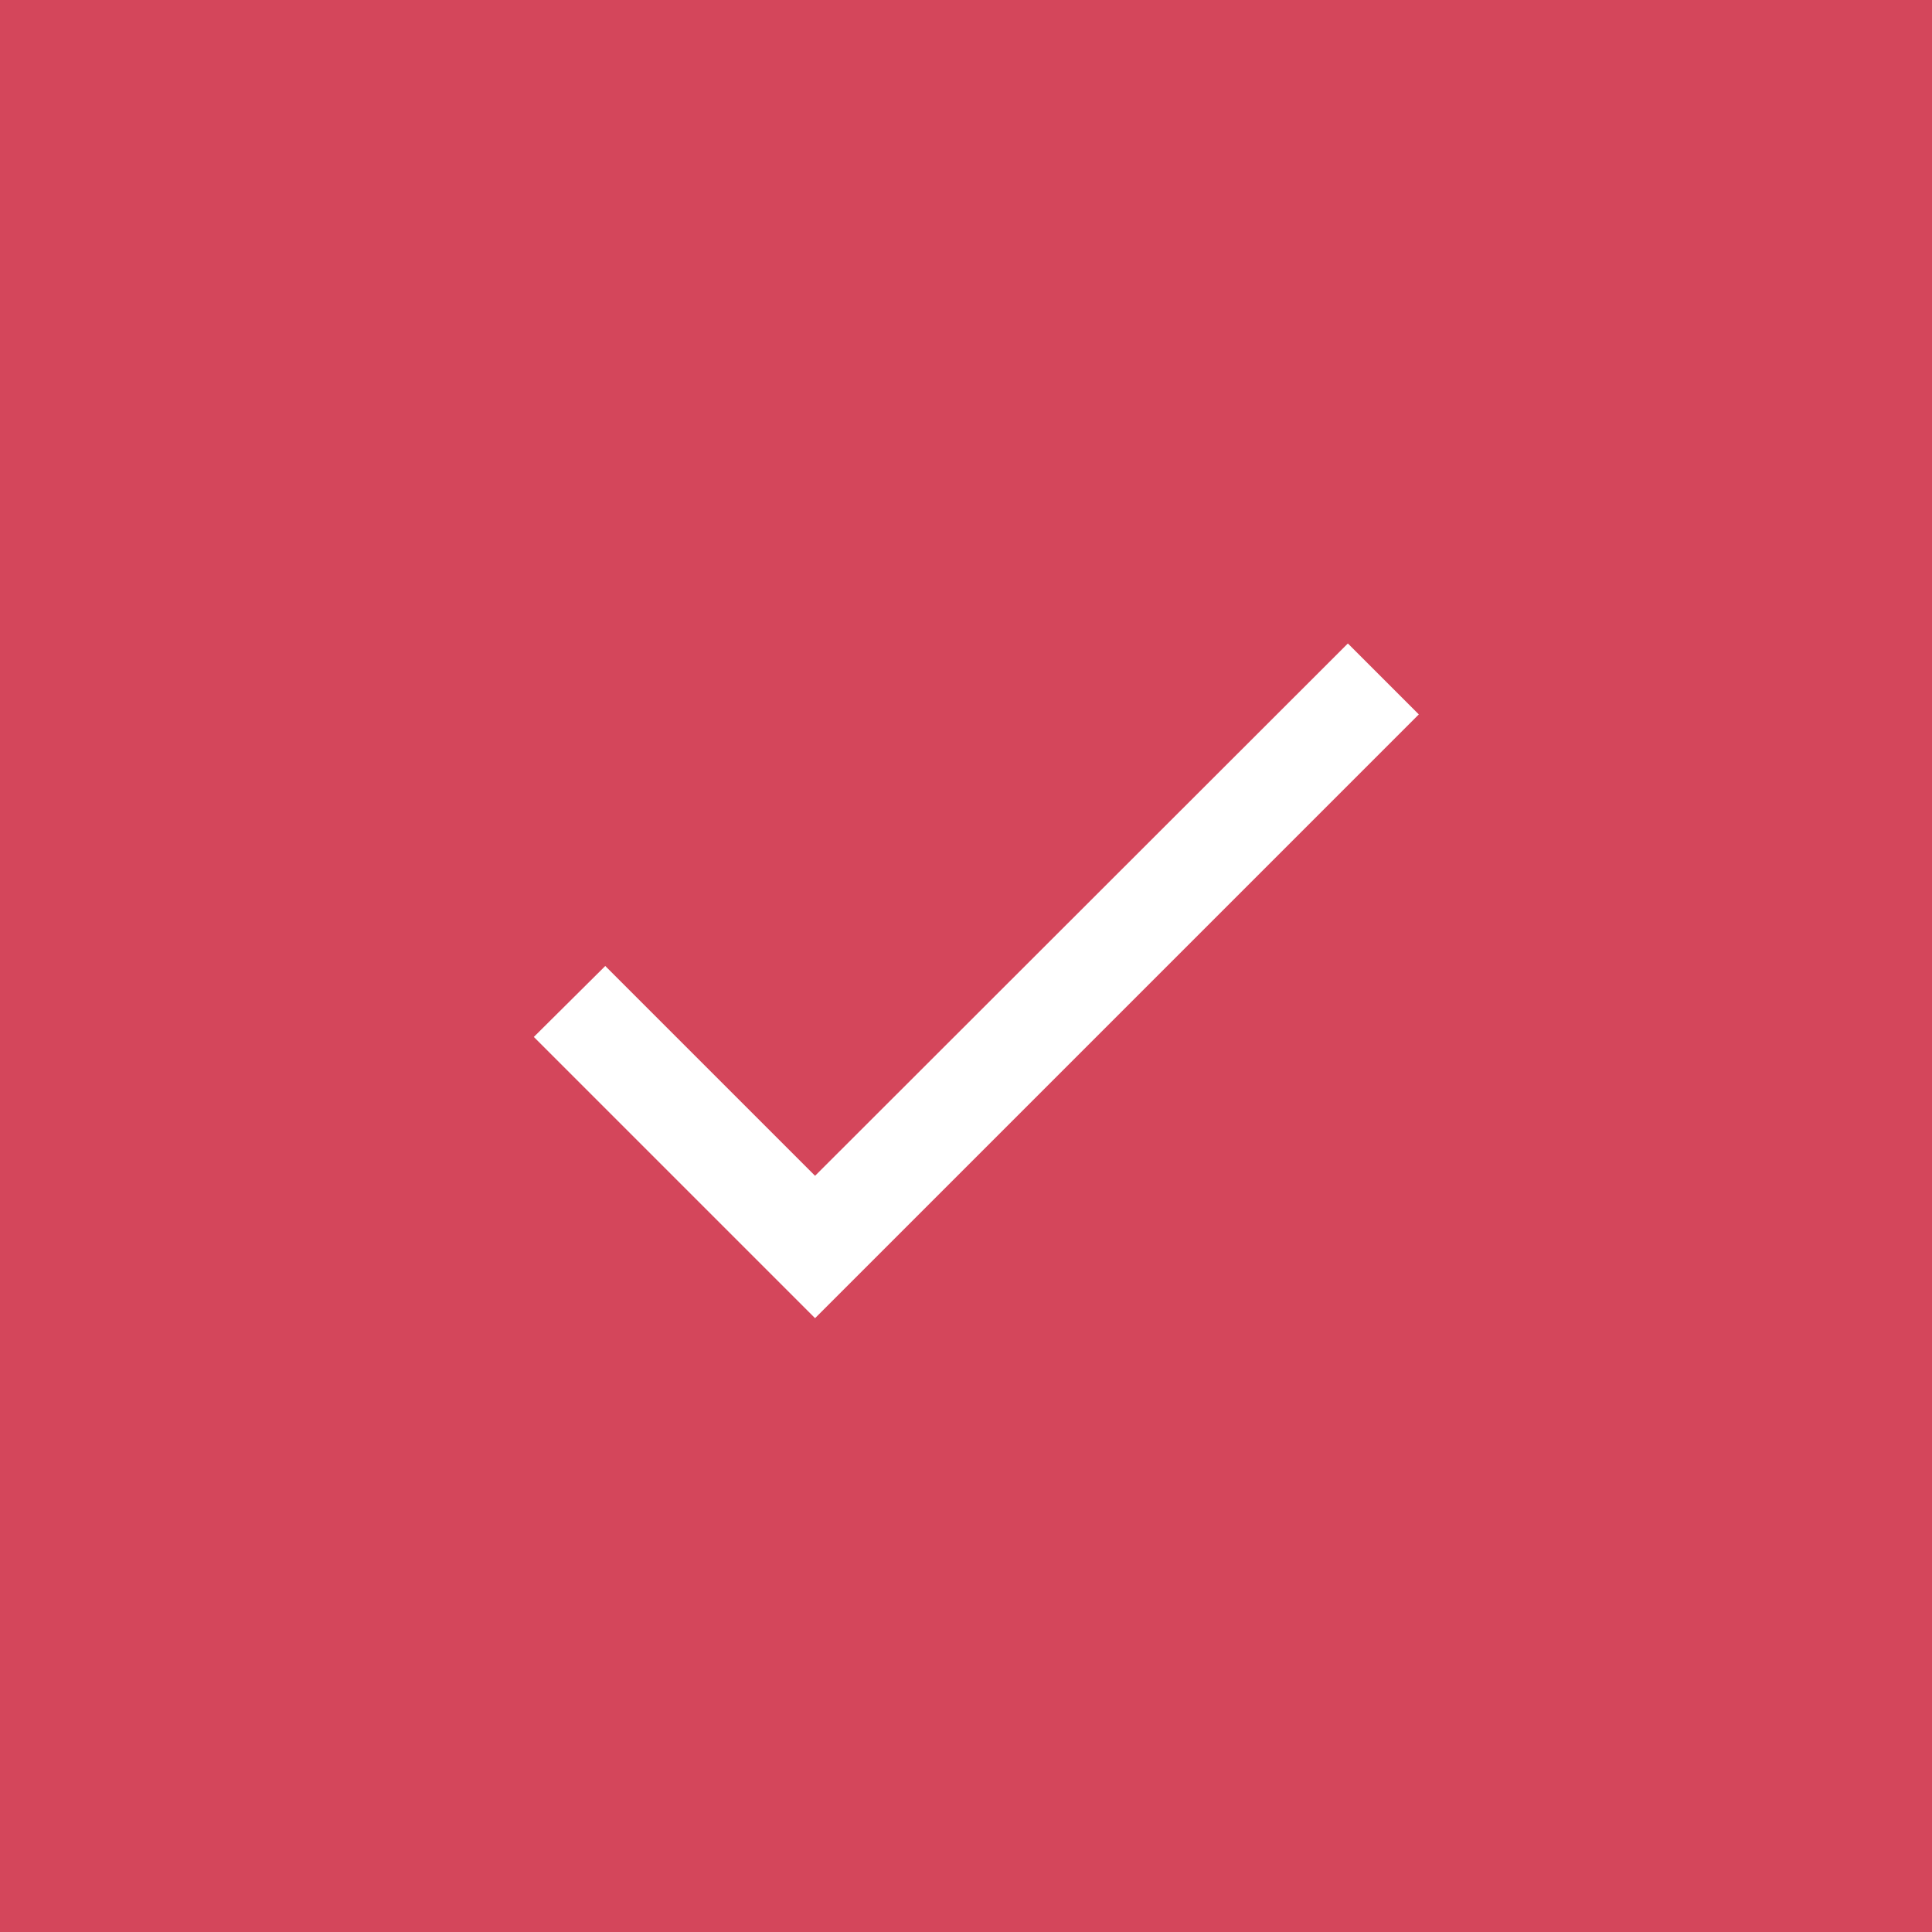 <svg width="32" height="32" viewBox="0 0 32 32" fill="none" xmlns="http://www.w3.org/2000/svg">
<rect width="32" height="32" fill="#D4465B"/>
<path d="M13.5 19.475L10.025 16L8.842 17.175L13.5 21.833L23.5 11.833L22.325 10.658L13.5 19.475Z" fill="white"/>
</svg>
